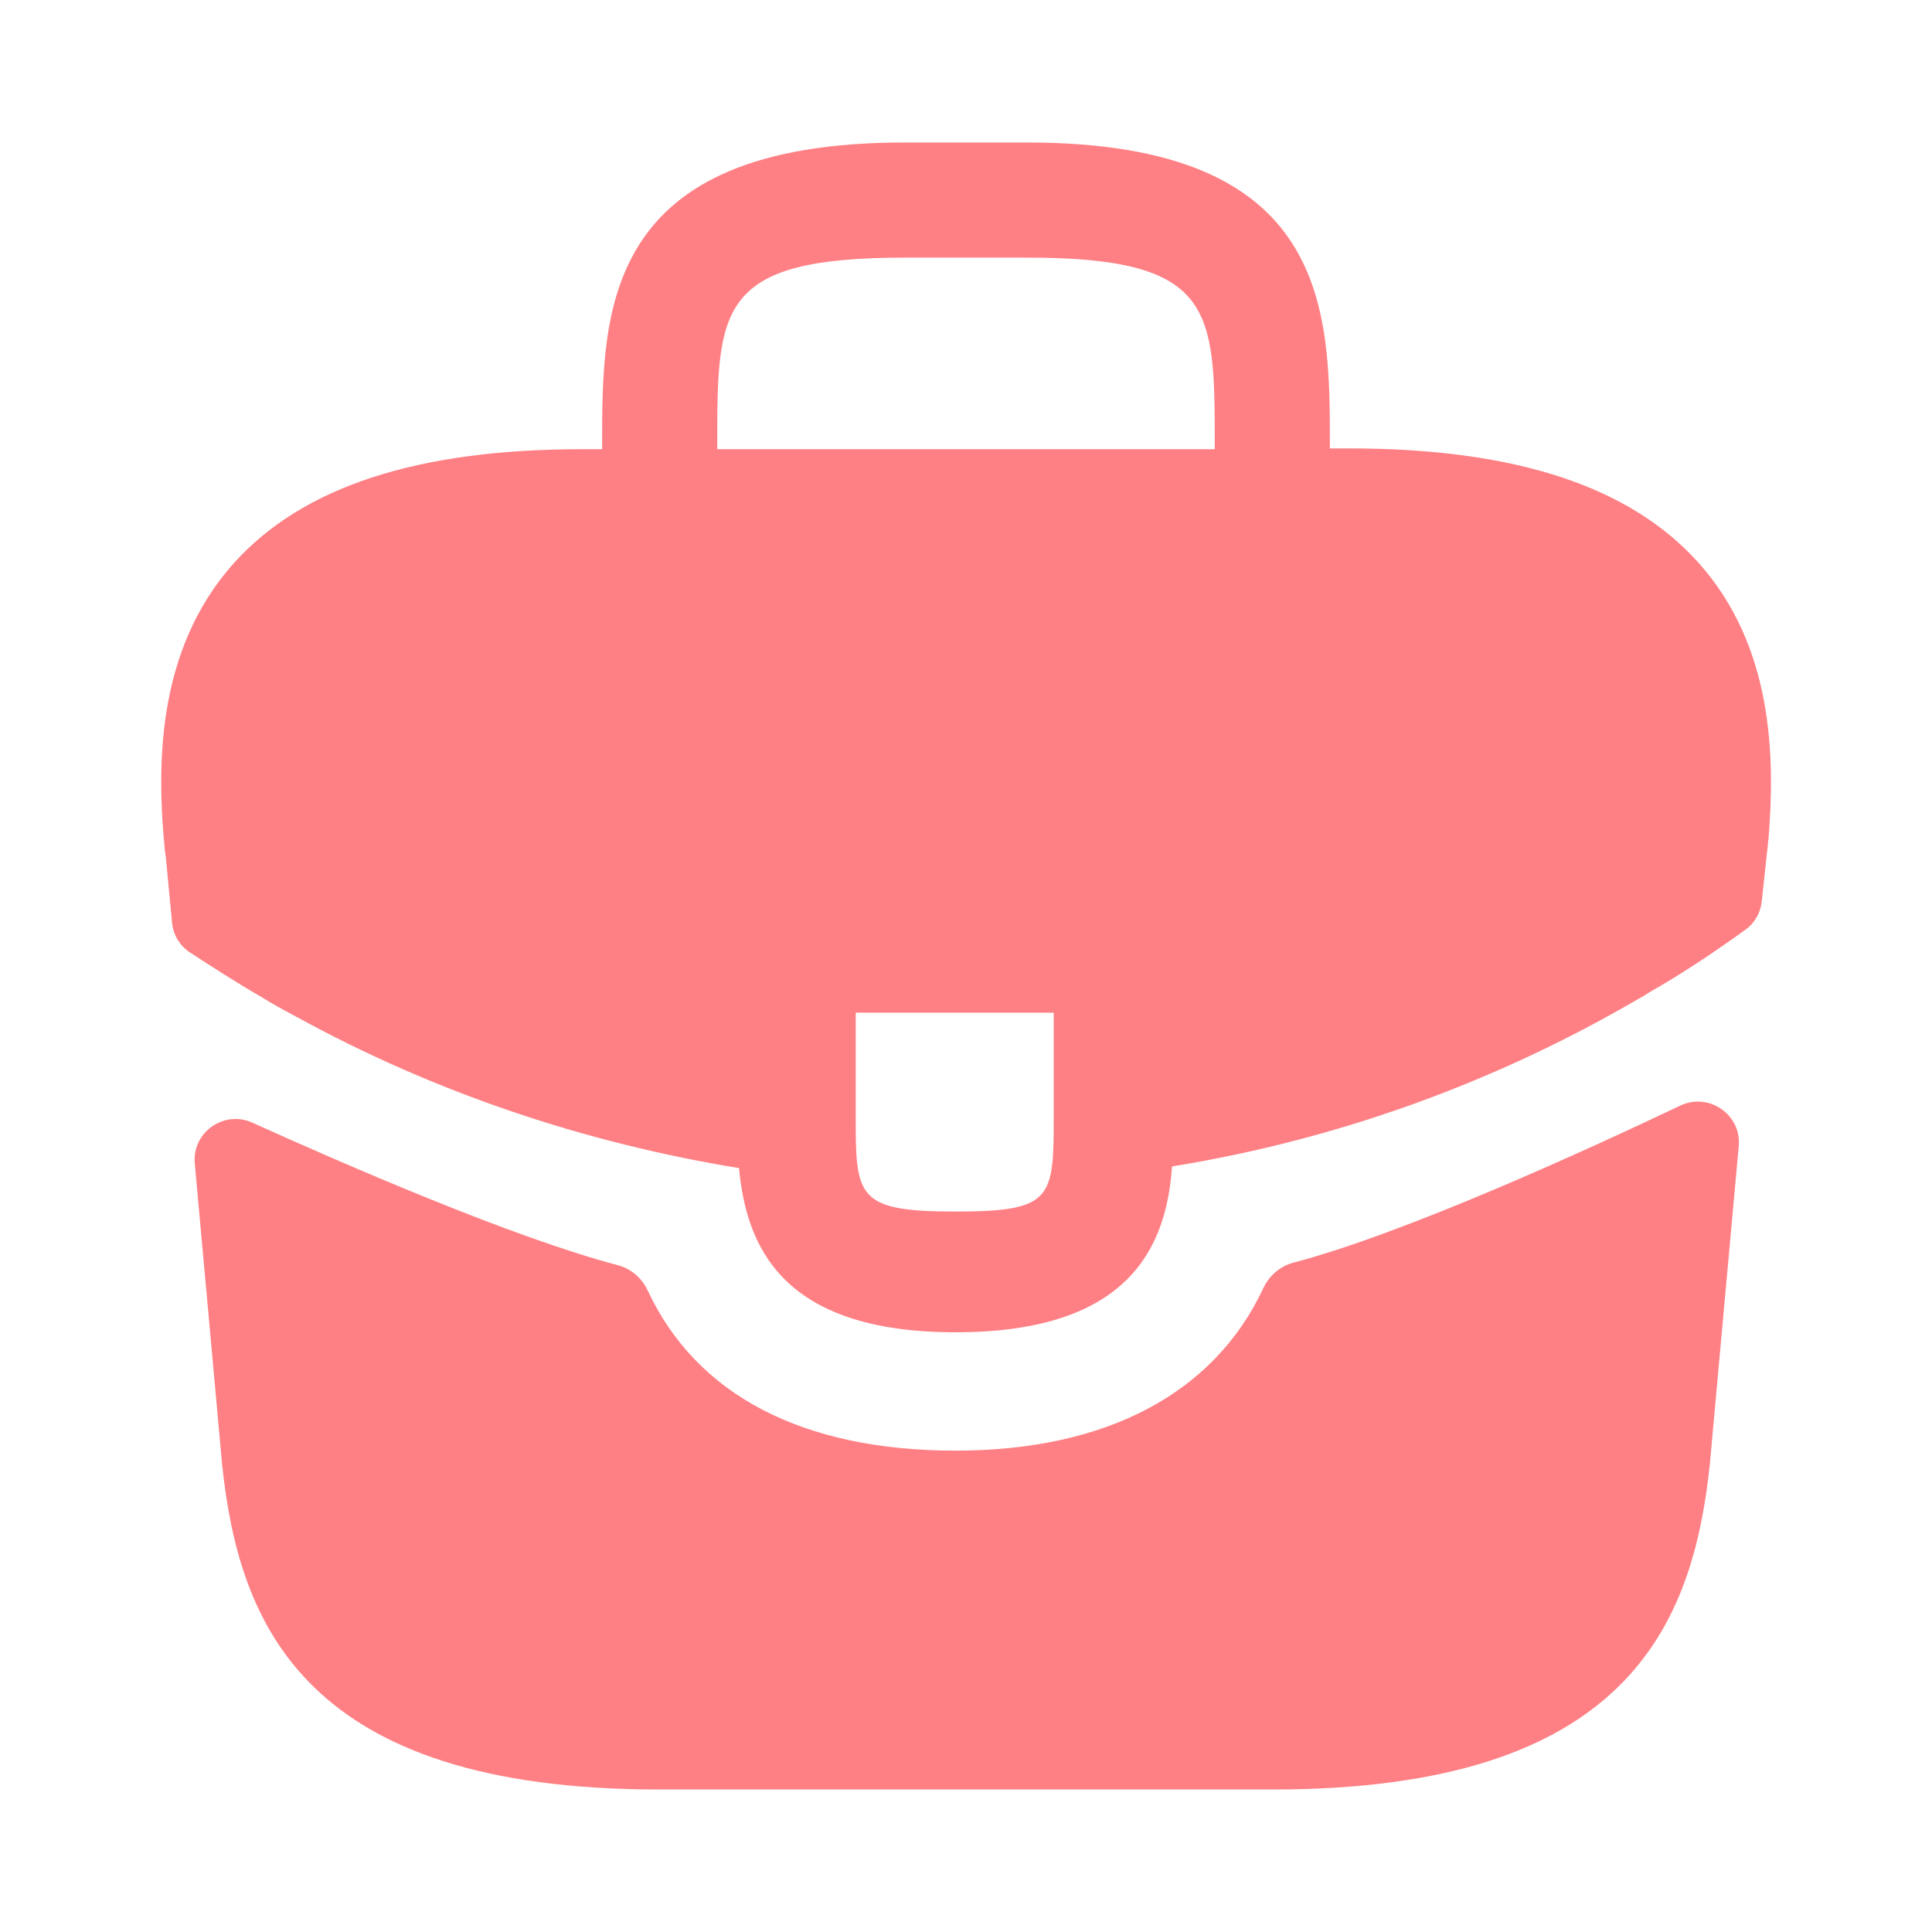 <svg width="32" height="32" viewBox="0 0 32 32" fill="none" xmlns="http://www.w3.org/2000/svg">
<path d="M28.12 9.307C26.987 8.053 25.093 7.427 22.347 7.427H22.027V7.373C22.027 5.133 22.027 2.36 17.013 2.36H14.987C9.973 2.36 9.973 5.147 9.973 7.373V7.44H9.653C6.893 7.44 5.013 8.067 3.88 9.32C2.56 10.787 2.6 12.76 2.733 14.107L2.747 14.2L2.85 15.284C2.869 15.484 2.977 15.664 3.144 15.774C3.464 15.983 3.999 16.328 4.32 16.507C4.507 16.627 4.707 16.733 4.907 16.84C7.187 18.093 9.693 18.933 12.24 19.347C12.36 20.6 12.907 22.067 15.827 22.067C18.747 22.067 19.32 20.613 19.413 19.32C22.133 18.88 24.76 17.933 27.133 16.547C27.213 16.507 27.267 16.467 27.333 16.427C27.862 16.128 28.411 15.759 28.911 15.398C29.062 15.29 29.158 15.122 29.179 14.937L29.2 14.747L29.267 14.12C29.28 14.04 29.28 13.973 29.293 13.88C29.4 12.533 29.373 10.693 28.12 9.307ZM17.453 18.44C17.453 19.853 17.453 20.067 15.813 20.067C14.173 20.067 14.173 19.813 14.173 18.453V16.773H17.453V18.44ZM11.88 7.373C11.88 5.107 11.88 4.267 14.987 4.267H17.013C20.12 4.267 20.12 5.12 20.12 7.373V7.44H11.88V7.373Z" fill="#FE8084"/>
<path d="M27.831 18.312C28.303 18.088 28.846 18.462 28.799 18.982L28.32 24.253C28.04 26.92 26.947 29.64 21.08 29.64H10.92C5.053 29.64 3.96 26.92 3.68 24.267L3.226 19.27C3.179 18.756 3.71 18.382 4.18 18.595C5.699 19.282 8.503 20.502 10.235 20.956C10.454 21.013 10.632 21.17 10.728 21.375C11.537 23.106 13.292 24.027 15.827 24.027C18.336 24.027 20.114 23.07 20.925 21.335C21.022 21.13 21.199 20.973 21.418 20.915C23.258 20.431 26.242 19.068 27.831 18.312Z" fill="#FE8084"/>
</svg>

